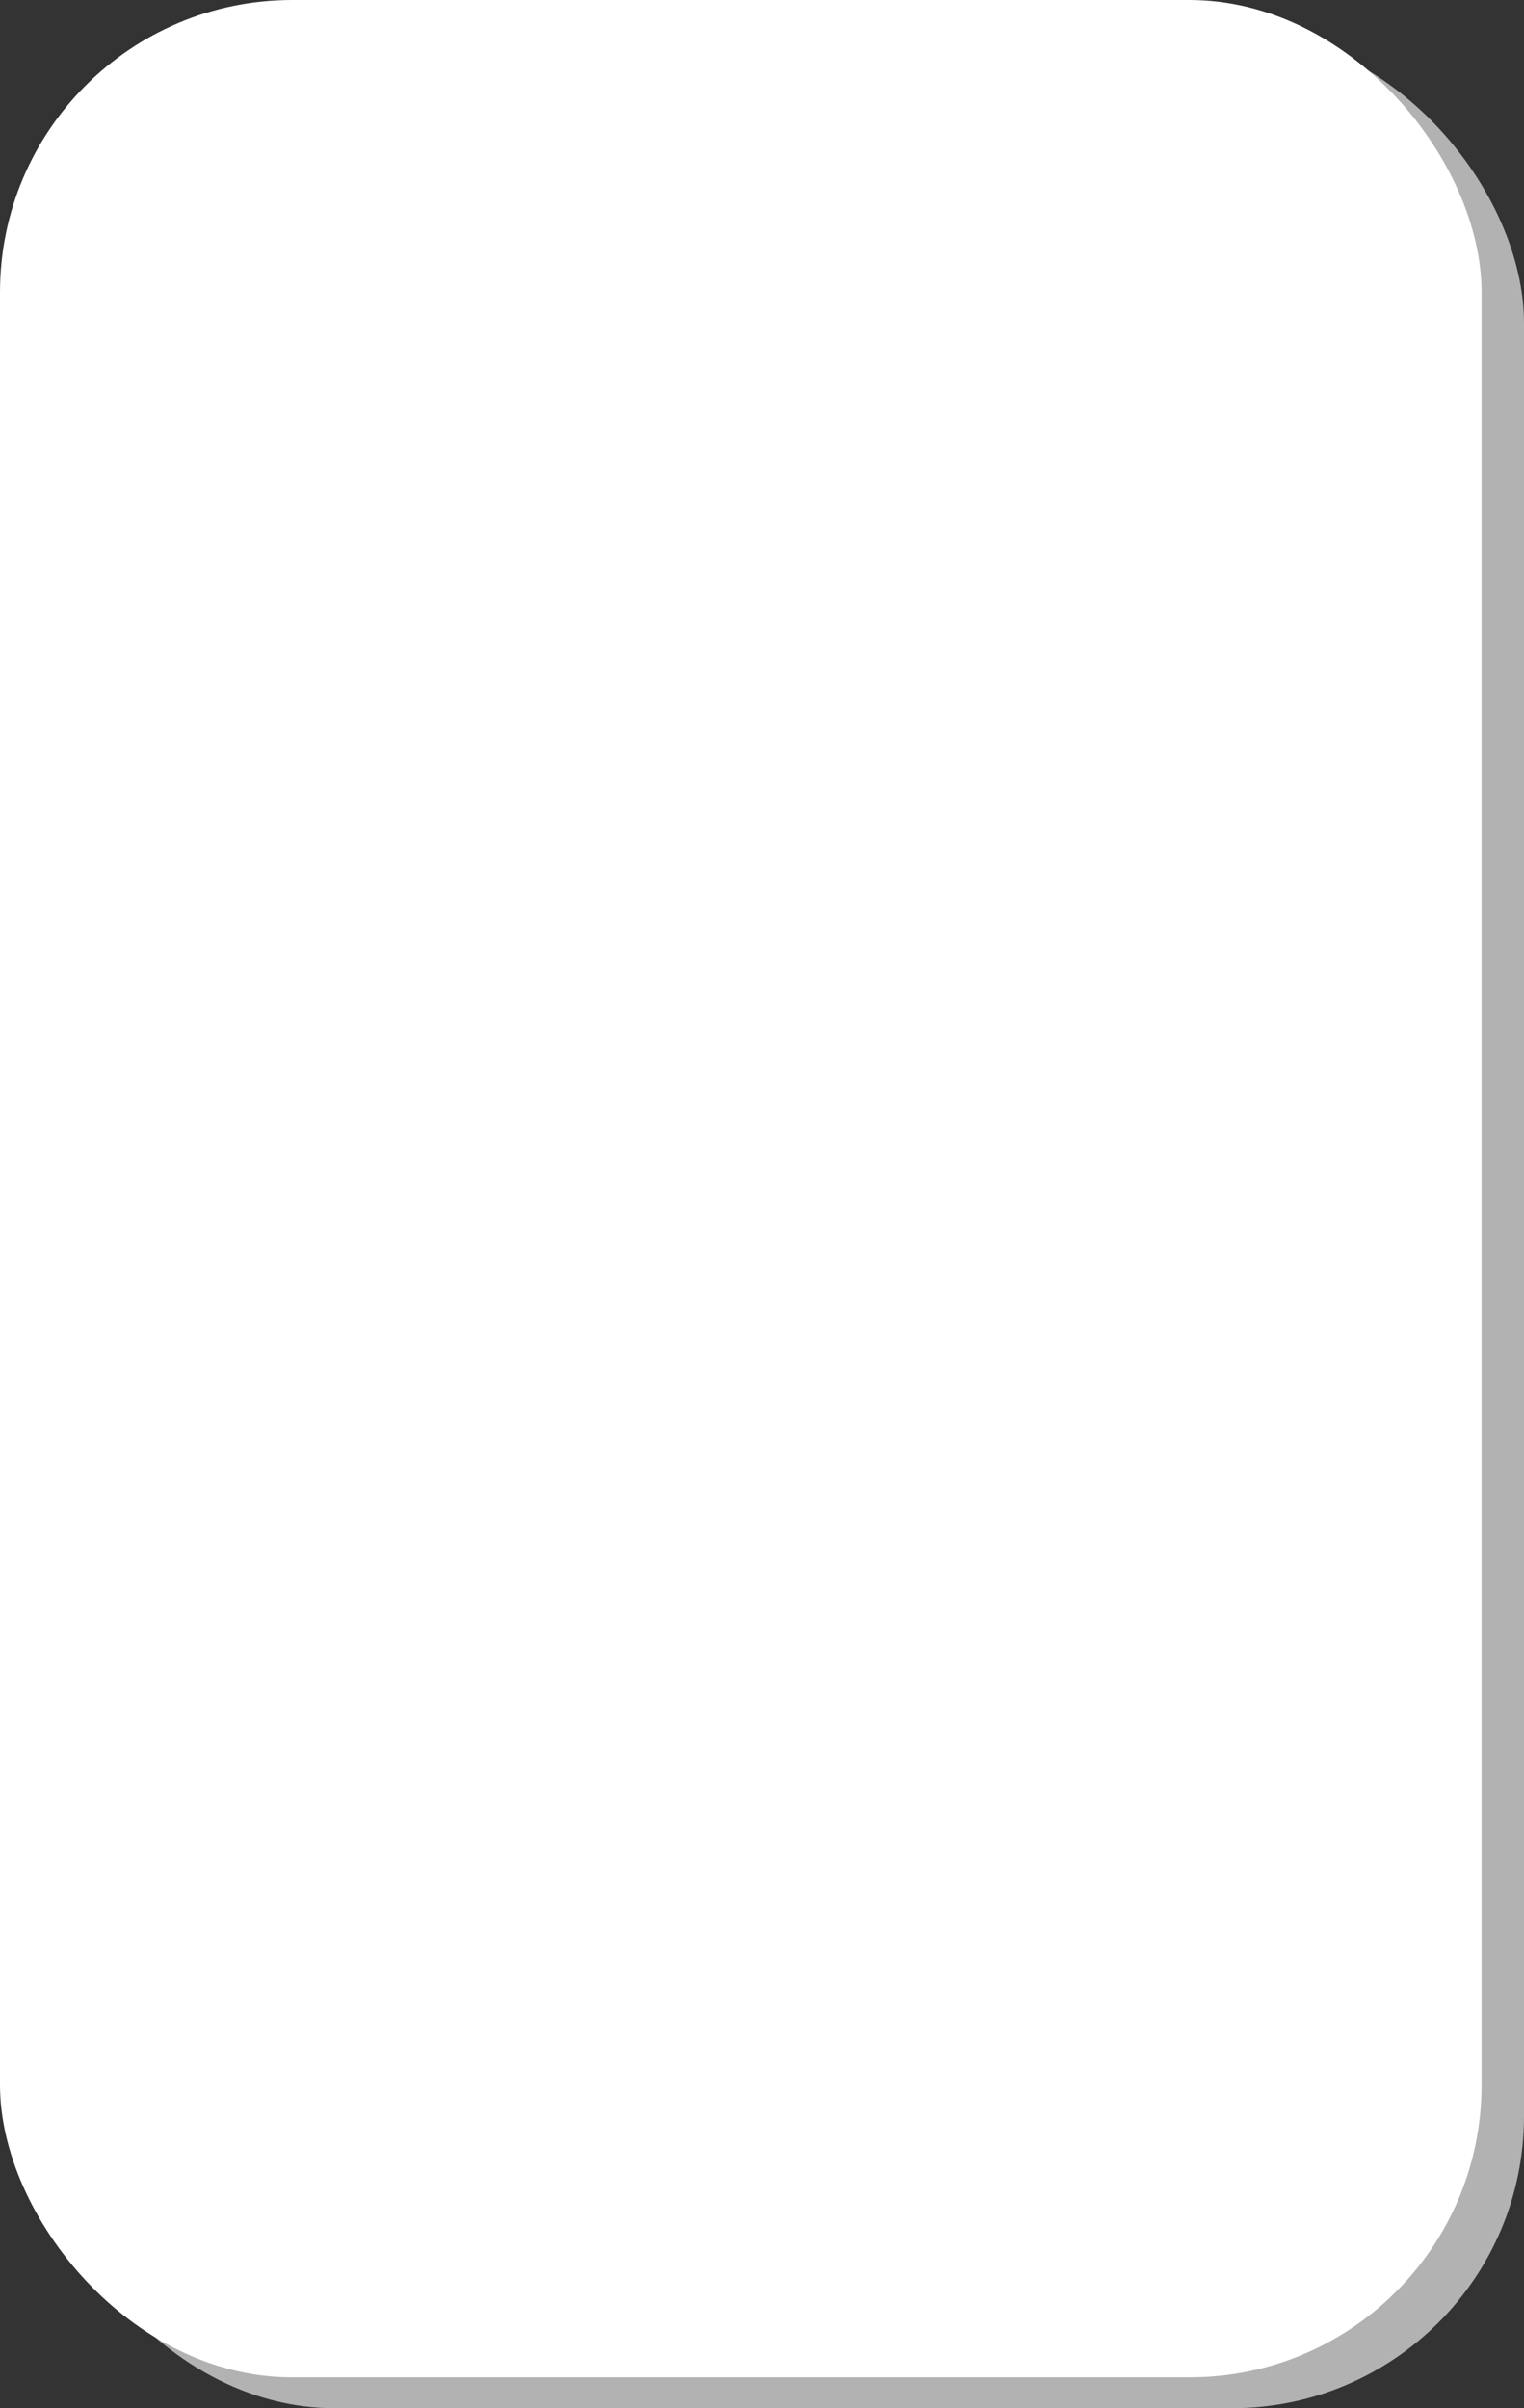 <svg id="Layer_1" data-name="Layer 1" xmlns="http://www.w3.org/2000/svg" viewBox="0 0 395 624"><rect x="0" y="0" width="395" height="624" fill="#333333" stroke="none"/><defs><style>.cls-1{fill:#b2b2b2;}.cls-2{fill:#fff;}</style></defs><rect class="cls-1" x="11" y="8" width="384" height="616" rx="75.72"/><rect class="cls-2" width="384" height="616" rx="75.72"/></svg>